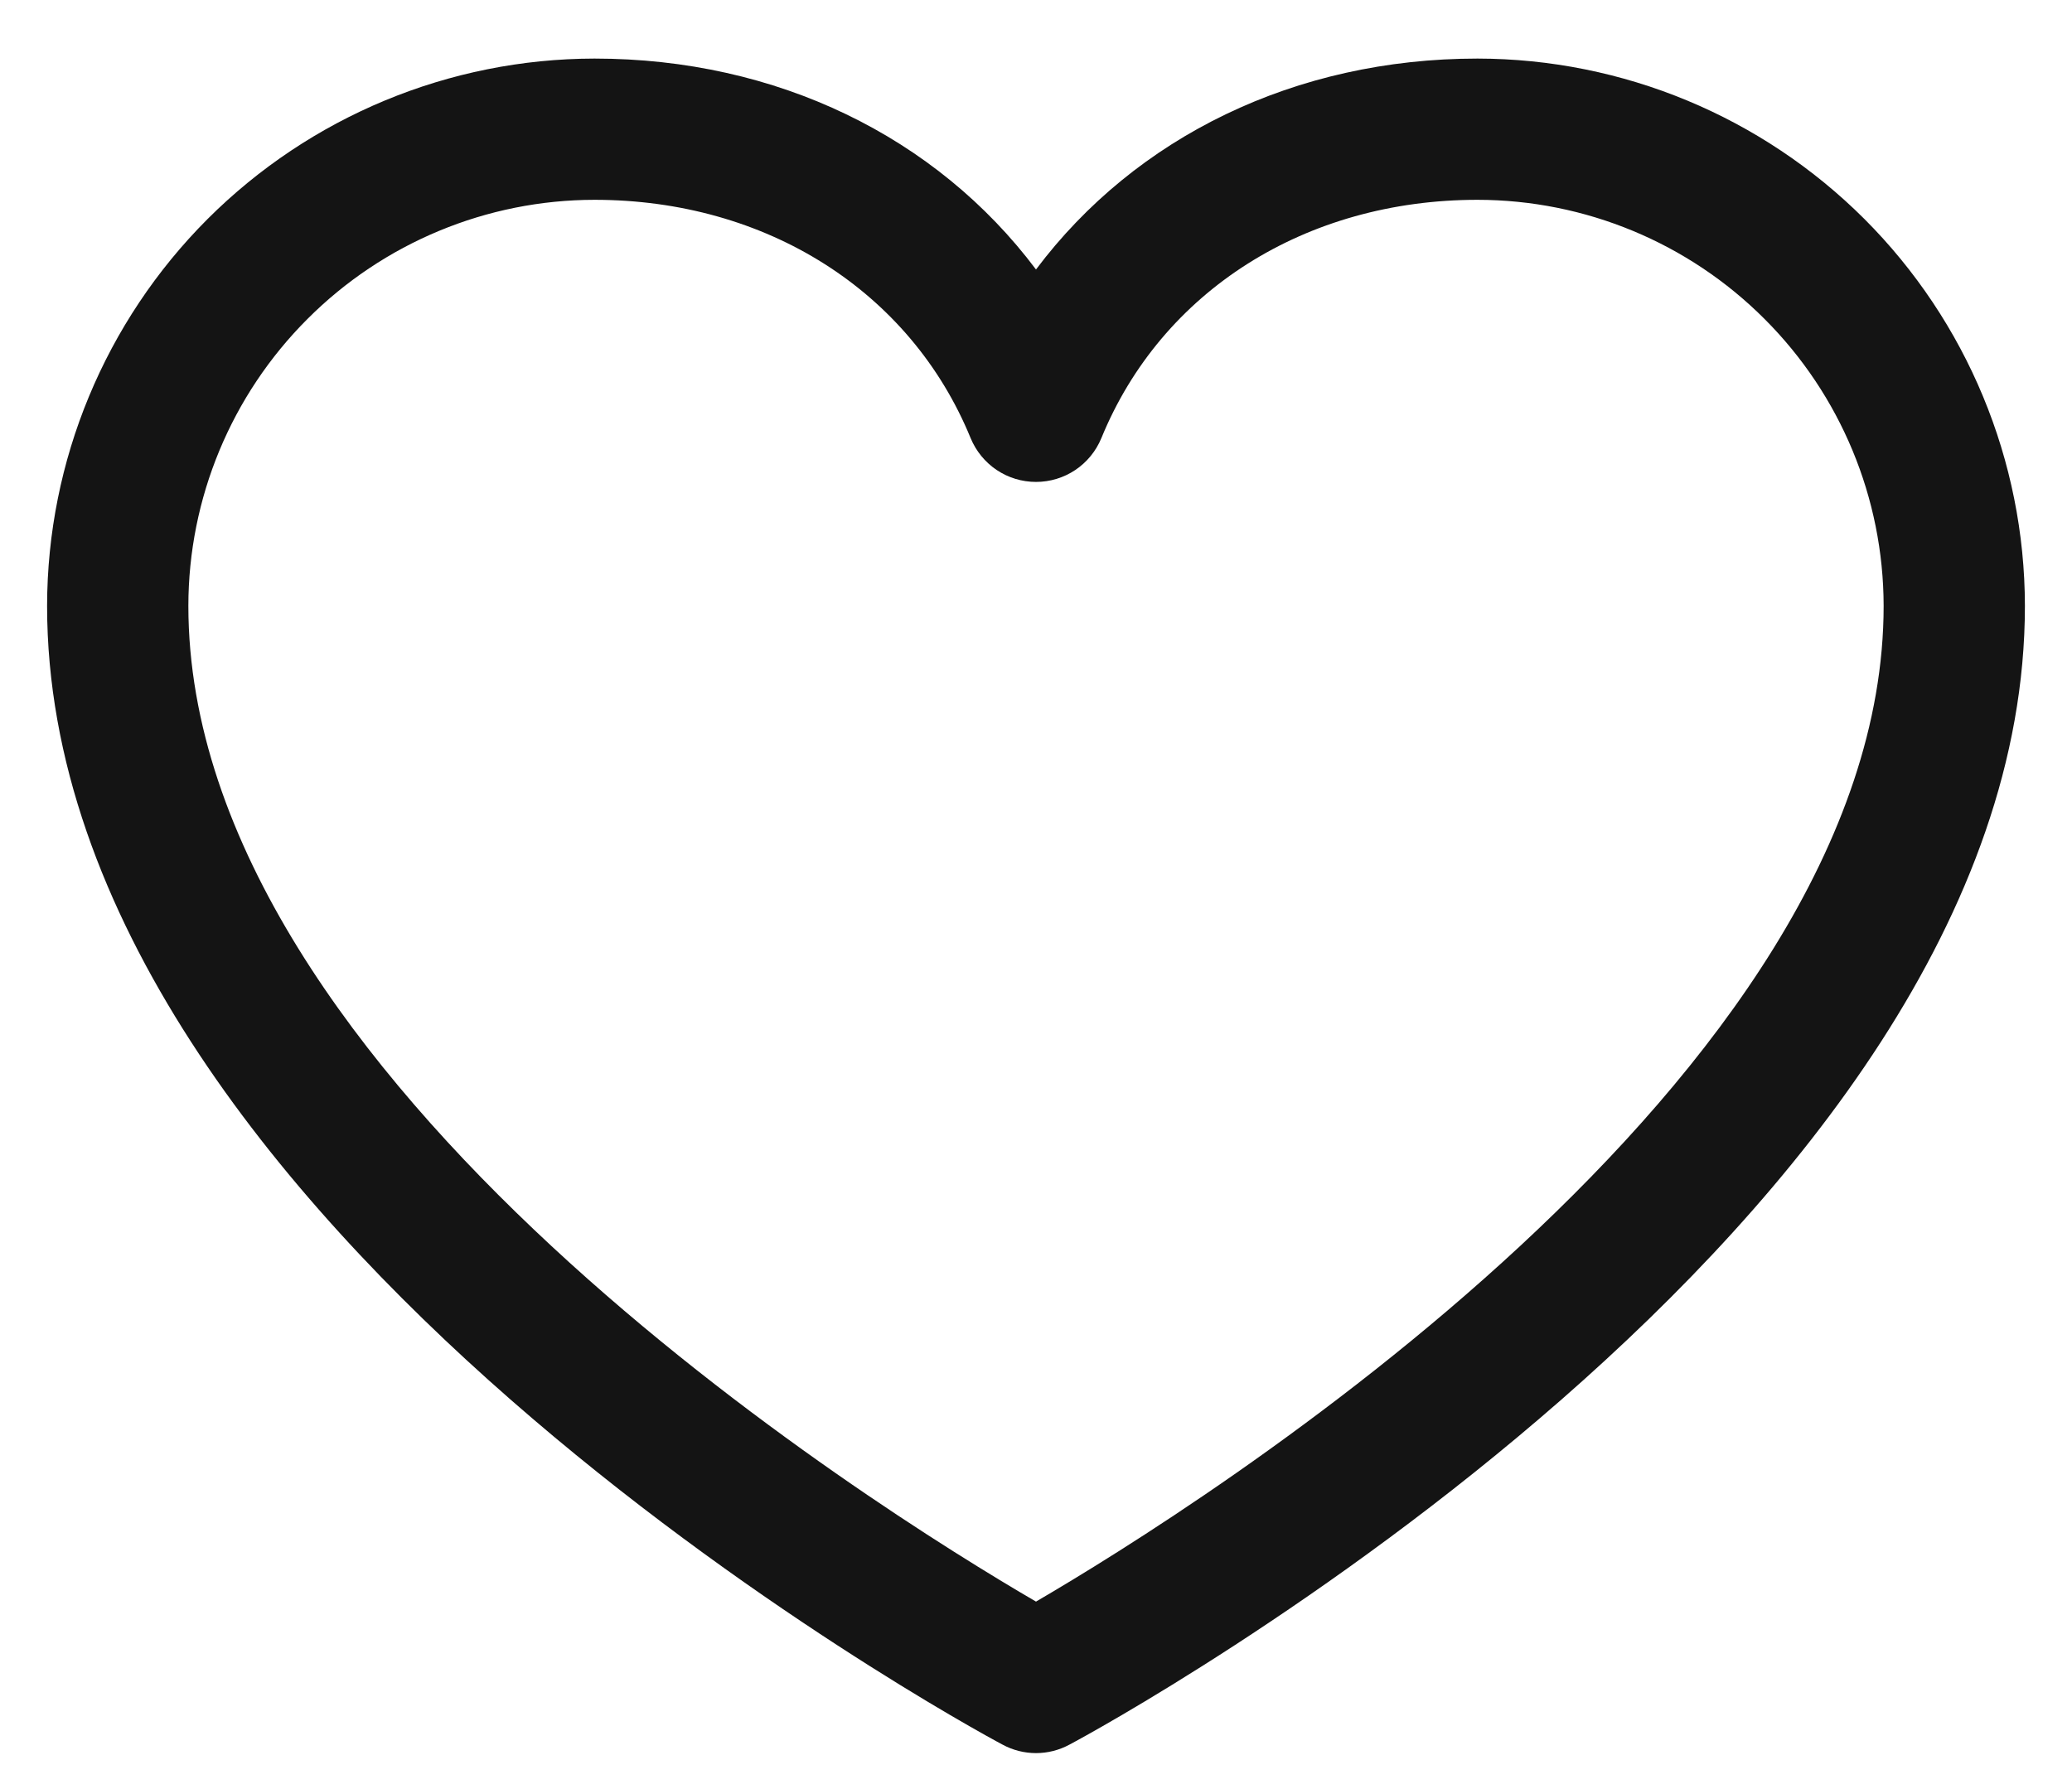 <svg width="22" height="19" viewBox="0 0 22 19" fill="none" xmlns="http://www.w3.org/2000/svg">
<path d="M15.688 0.622C13.752 0.622 12.057 1.454 11 2.862C9.943 1.454 8.248 0.622 6.312 0.622C4.771 0.624 3.294 1.237 2.204 2.326C1.115 3.416 0.502 4.893 0.5 6.434C0.5 12.997 10.23 18.309 10.645 18.528C10.754 18.587 10.876 18.618 11 18.618C11.124 18.618 11.246 18.587 11.355 18.528C11.77 18.309 21.5 12.997 21.5 6.434C21.498 4.893 20.885 3.416 19.796 2.326C18.706 1.237 17.229 0.624 15.688 0.622ZM11 17.009C9.288 16.012 2 11.468 2 6.434C2.001 5.291 2.456 4.195 3.265 3.387C4.073 2.578 5.169 2.123 6.312 2.122C8.136 2.122 9.667 3.093 10.306 4.653C10.363 4.791 10.459 4.908 10.582 4.991C10.706 5.074 10.851 5.118 11 5.118C11.149 5.118 11.294 5.074 11.418 4.991C11.541 4.908 11.637 4.791 11.694 4.653C12.333 3.09 13.864 2.122 15.688 2.122C16.831 2.123 17.927 2.578 18.735 3.387C19.544 4.195 19.998 5.291 20 6.434C20 11.46 12.71 16.011 11 17.009Z" fill="#141414"/>
</svg>
